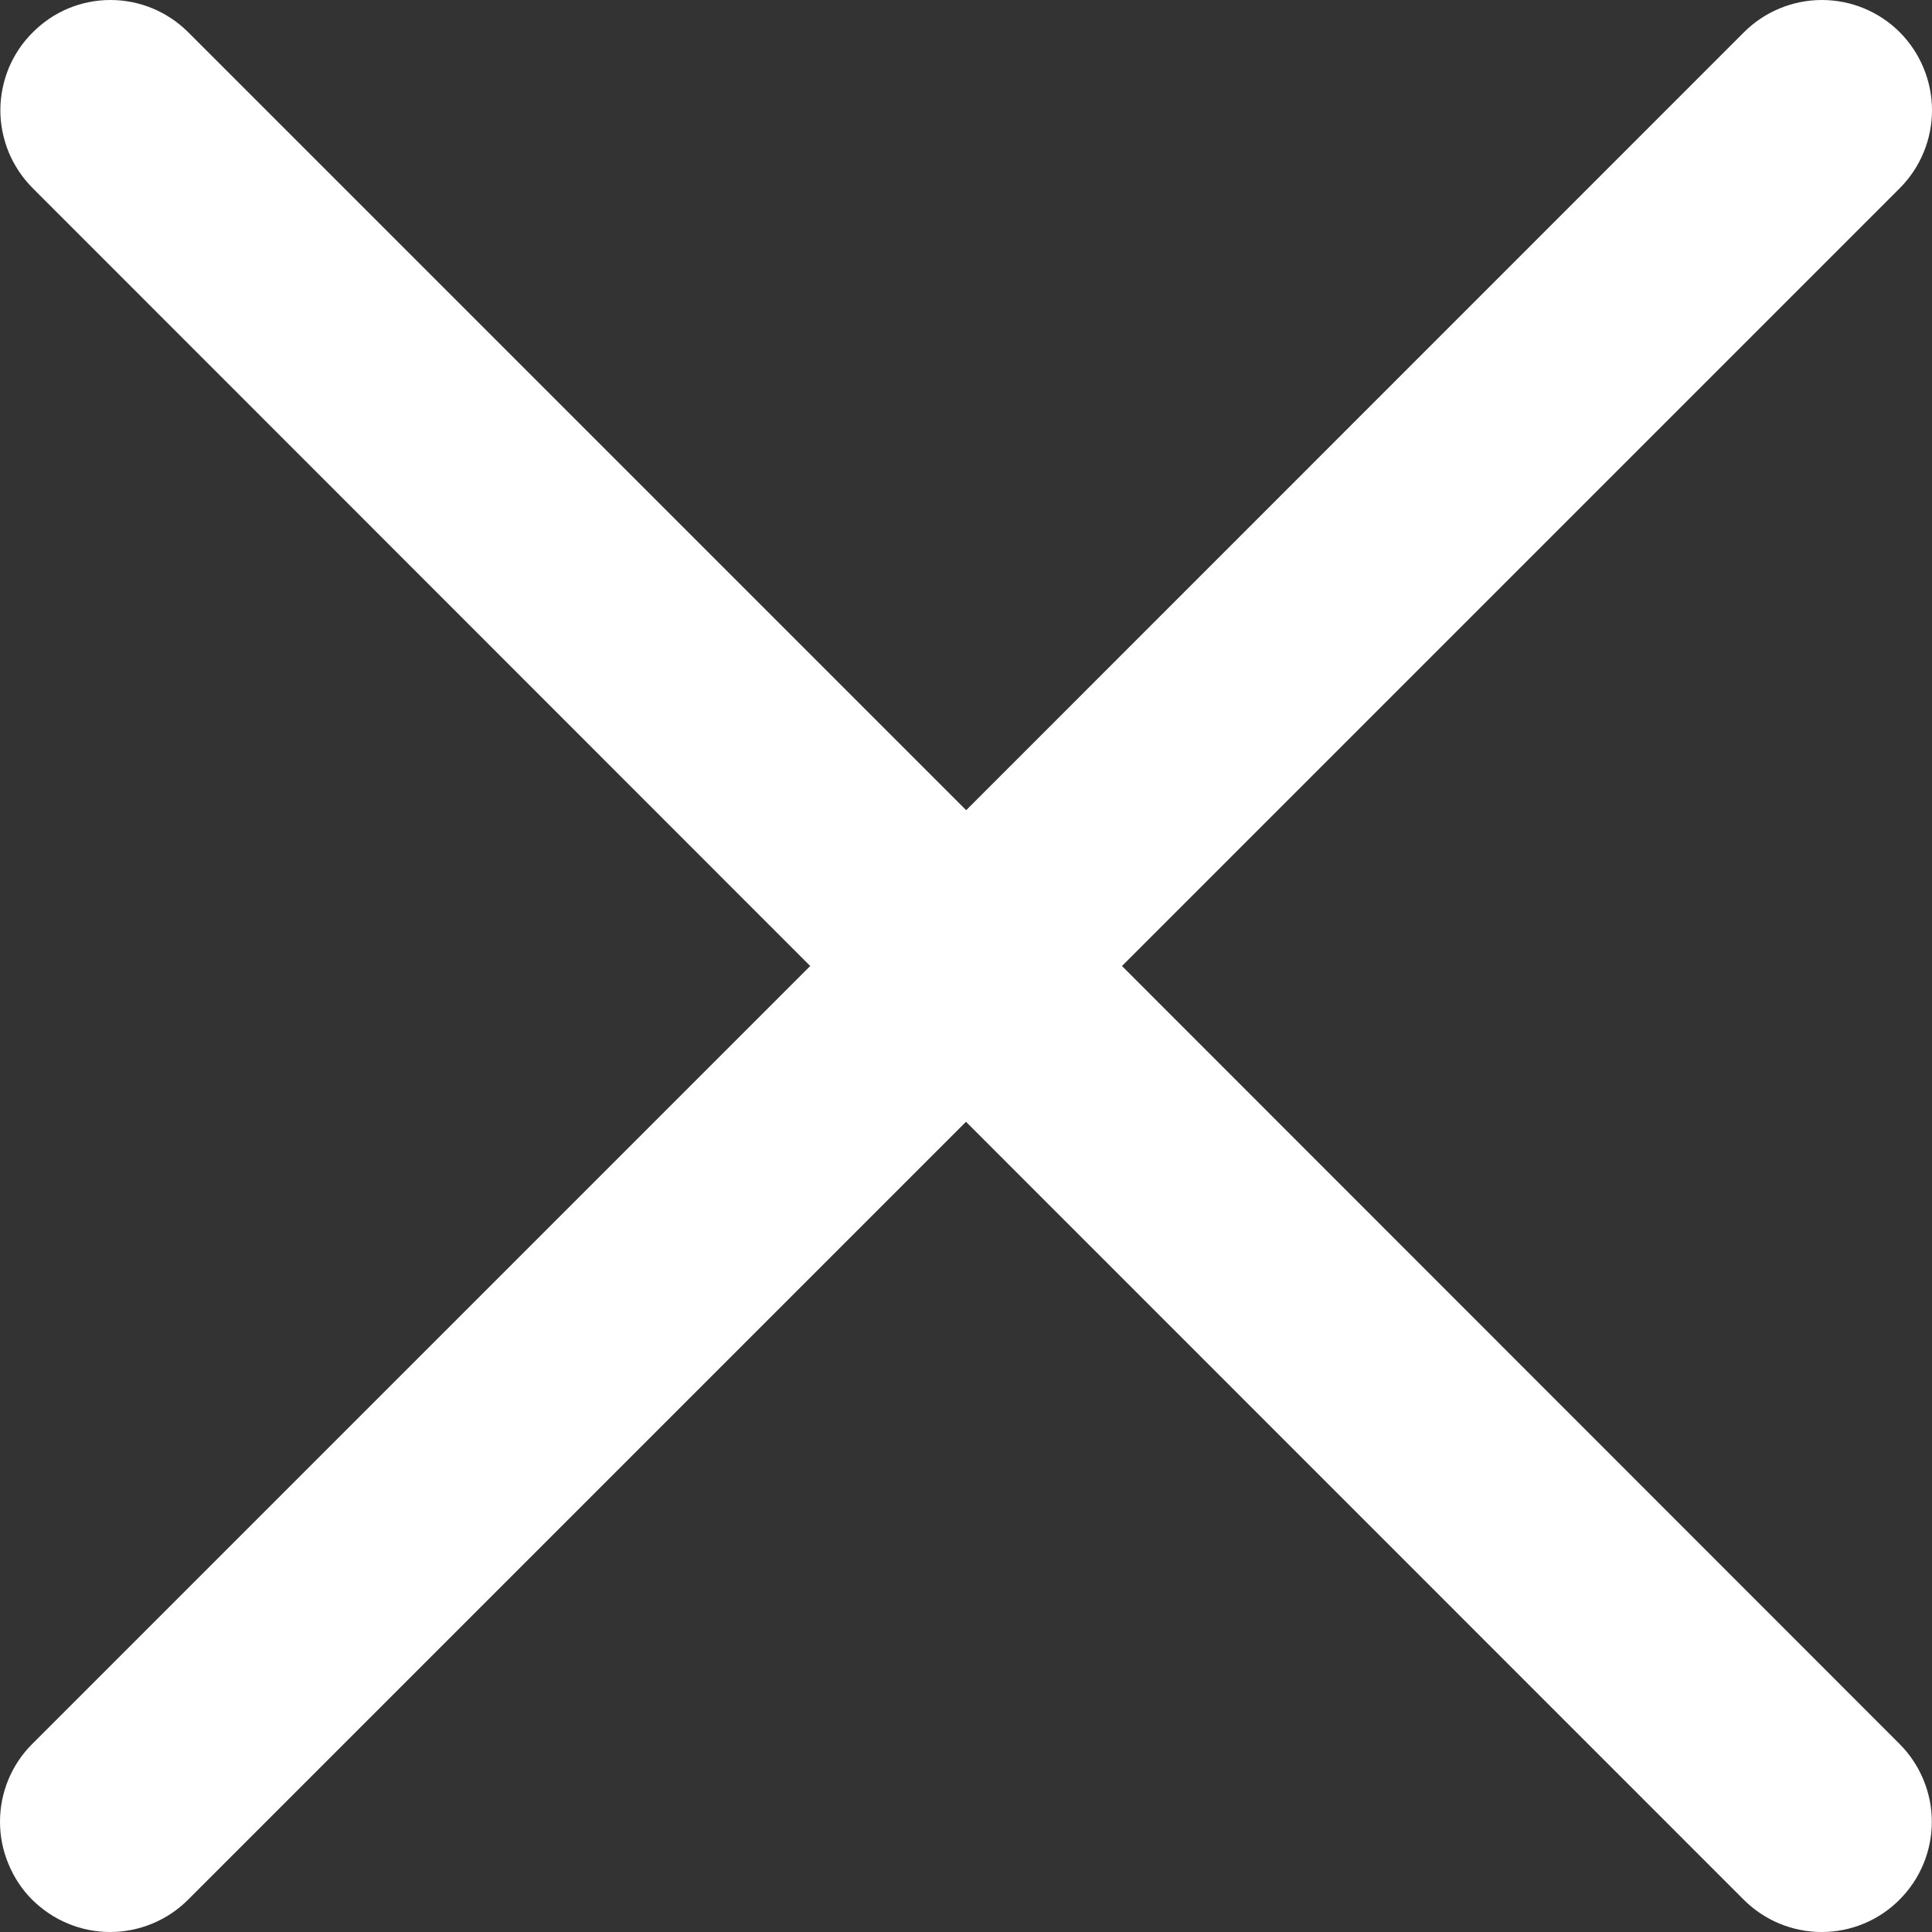 <svg width="11" height="11" viewBox="0 0 11 11" fill="none" xmlns="http://www.w3.org/2000/svg">
<rect x="0" y="0" width="11" height="11" fill="#333333" stroke="none"/>
<path d="M0.187 0.184C0.128 0.242 0.082 0.311 0.05 0.387C0.019 0.463 0.002 0.545 0.002 0.628C0.002 0.71 0.019 0.792 0.05 0.868C0.082 0.944 0.128 1.013 0.187 1.072L4.613 5.5L0.184 9.929C0.066 10.046 0 10.206 1.56683e-07 10.372C-5.80685e-05 10.454 0.016 10.536 0.048 10.612C0.079 10.688 0.125 10.758 0.183 10.816C0.242 10.874 0.311 10.921 0.387 10.952C0.463 10.984 0.545 11 0.627 11C0.793 11 0.953 10.934 1.071 10.816L5.5 6.387L9.928 10.816C10.046 10.934 10.205 11 10.372 11C10.538 11 10.698 10.934 10.815 10.816C10.933 10.698 10.999 10.539 10.999 10.372C10.999 10.206 10.932 10.046 10.815 9.929L6.388 5.5L10.816 1.072C10.934 0.954 11 0.794 11 0.628C11 0.462 10.934 0.302 10.817 0.184C10.699 0.066 10.54 0 10.373 0C10.207 2.72059e-05 10.047 0.066 9.929 0.184L5.501 4.613L1.072 0.184C0.954 0.066 0.795 0 0.629 0C0.462 0 0.304 0.066 0.187 0.184Z" fill="white"/>
</svg>
